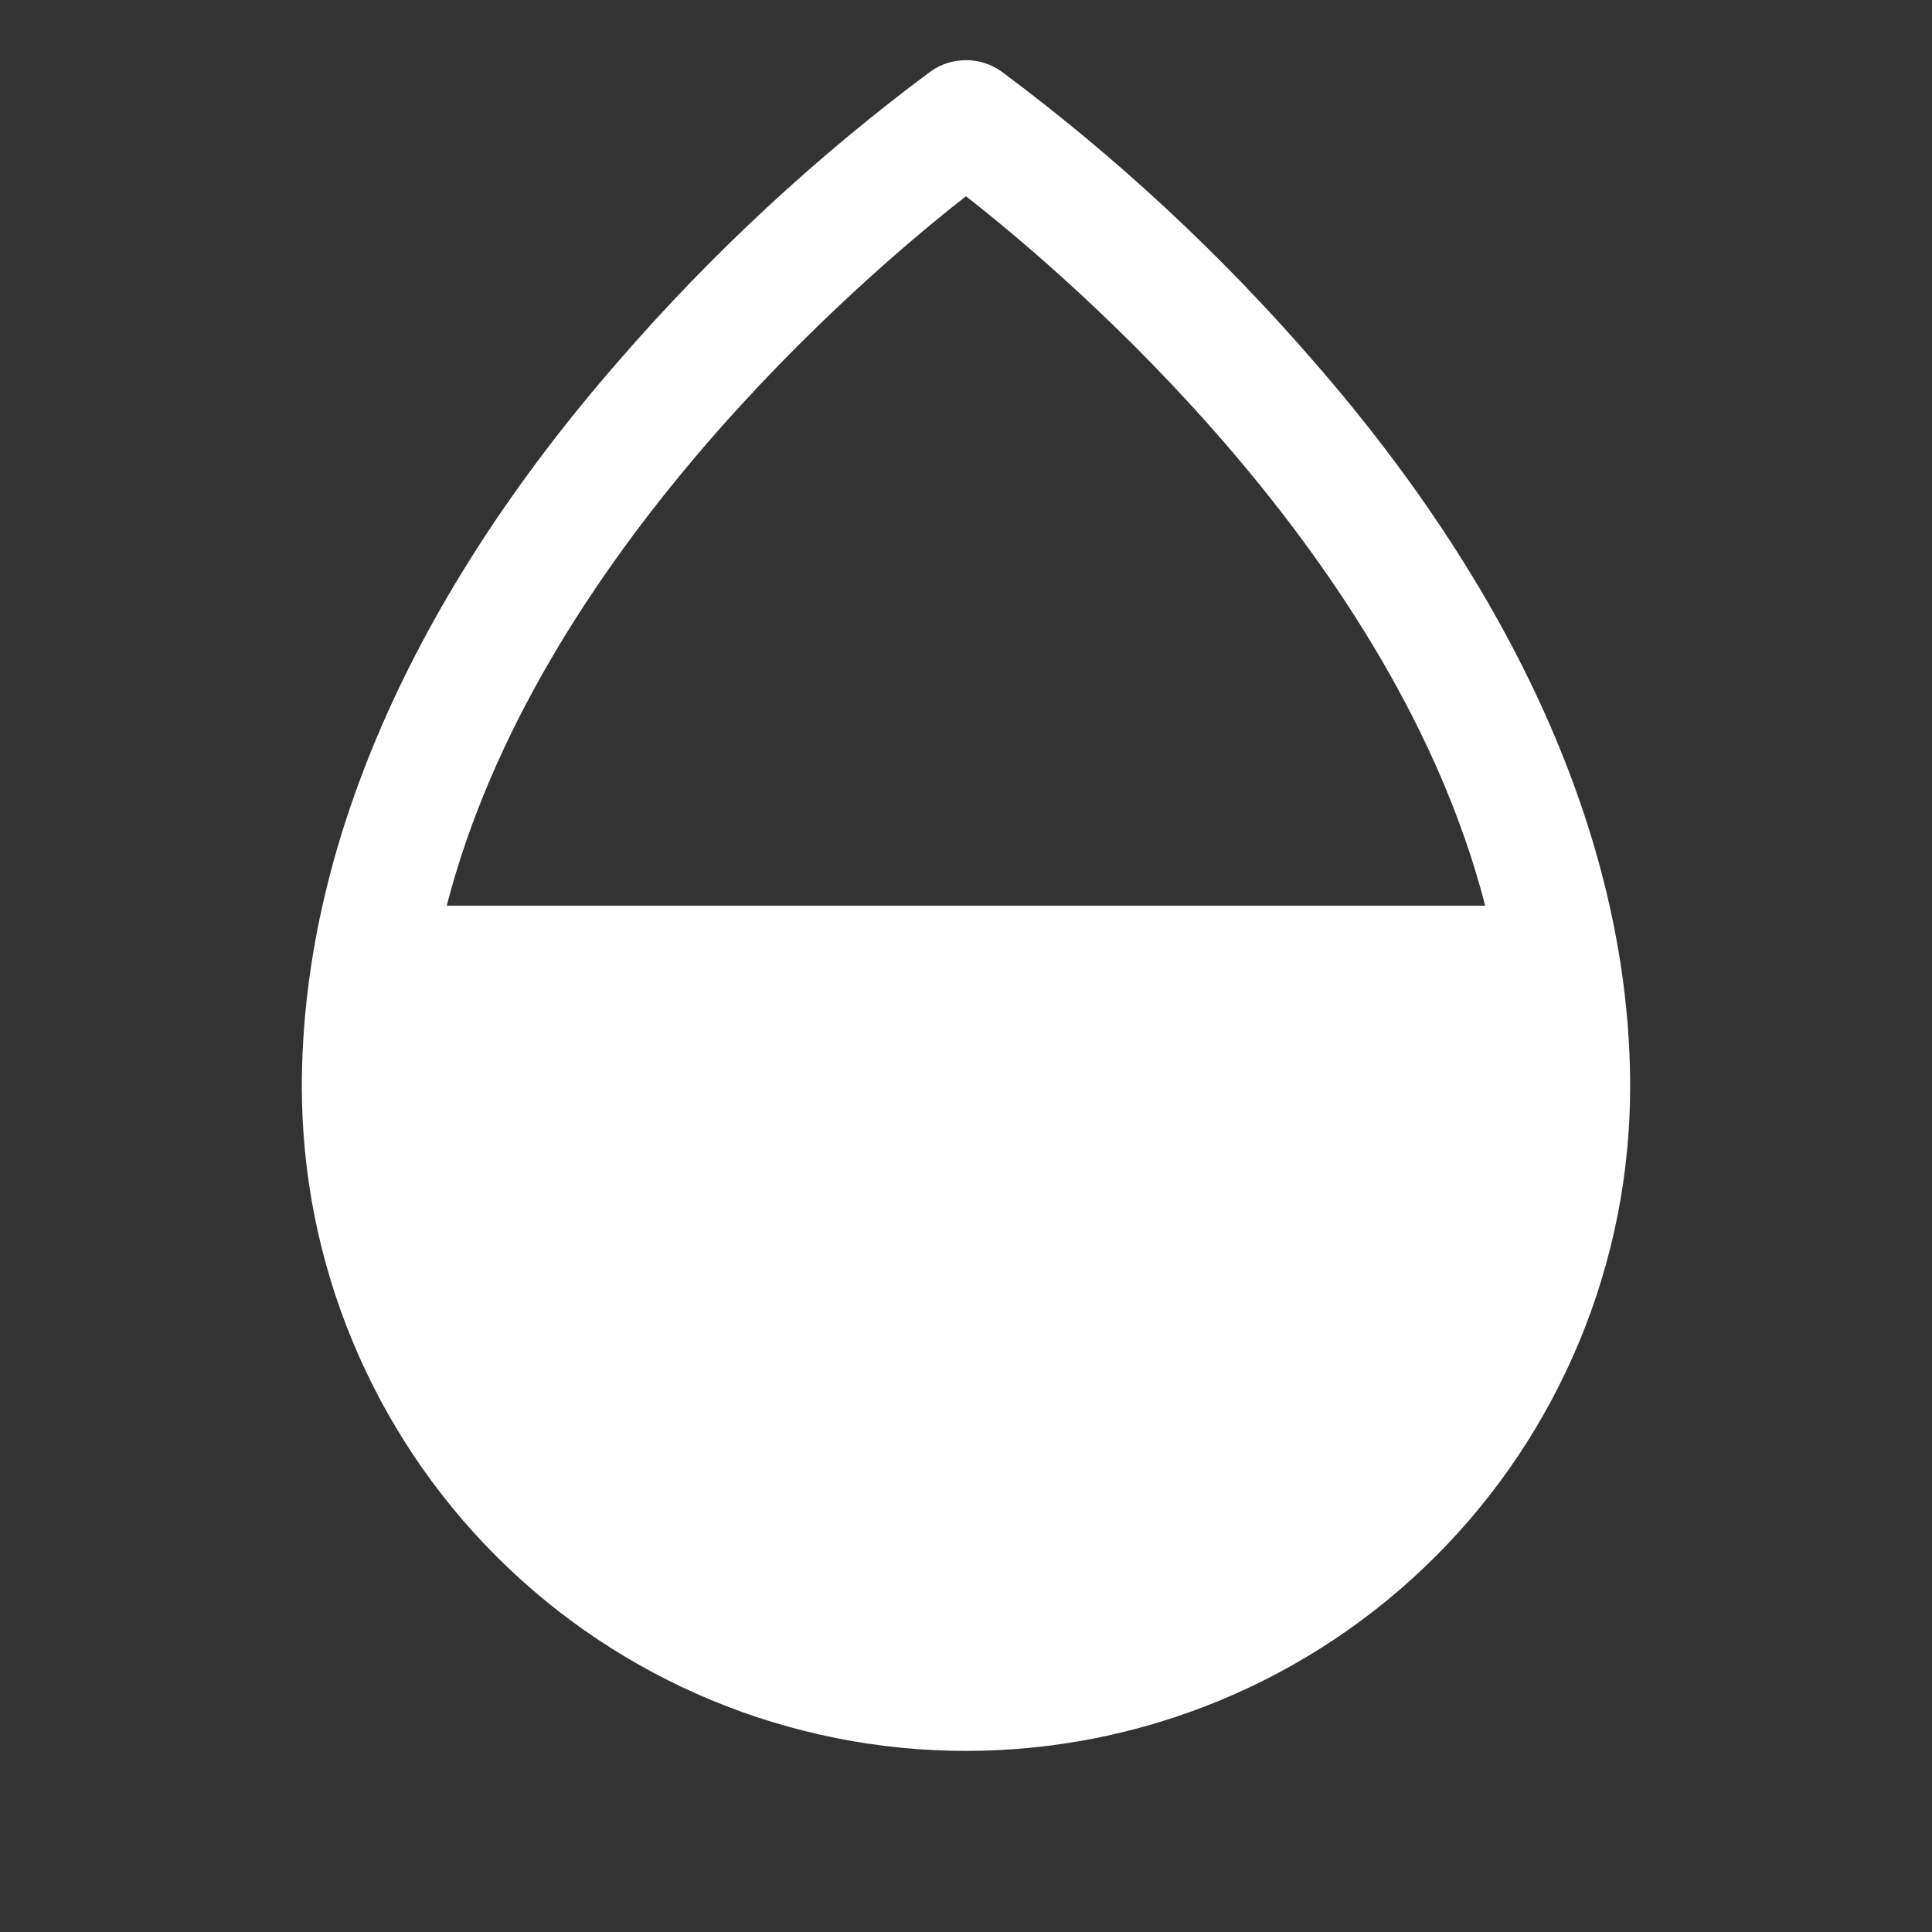 <svg width="32" height="32" viewBox="0 0 32 32" fill="none" xmlns="http://www.w3.org/2000/svg">
<rect x="0" y="0" width="32" height="32" fill="#333333" stroke="none"/>
<path d="M21.703 6.016L21.703 6.016C25.134 9.946 26.938 14.095 26.938 18C26.938 20.901 25.785 23.683 23.734 25.734C21.683 27.785 18.901 28.938 16 28.938C13.099 28.938 10.317 27.785 8.266 25.734C6.215 23.683 5.062 20.901 5.062 18C5.062 14.095 6.866 9.946 10.297 6.016L10.297 6.016C11.839 4.236 13.571 2.63 15.461 1.226C15.62 1.117 15.808 1.059 16 1.059C16.192 1.059 16.38 1.117 16.539 1.226C18.429 2.63 20.161 4.236 21.703 6.016ZM16.038 3.201L16 3.171L15.961 3.201C15.072 3.896 13.29 5.393 11.545 7.439C9.799 9.485 8.087 12.084 7.339 14.985L7.319 15.063H7.4H24.6H24.681L24.66 14.985C23.913 12.084 22.201 9.485 20.455 7.439C18.71 5.393 16.928 3.896 16.038 3.201Z" fill="white" stroke="white" stroke-width="0.125"/>
</svg>
